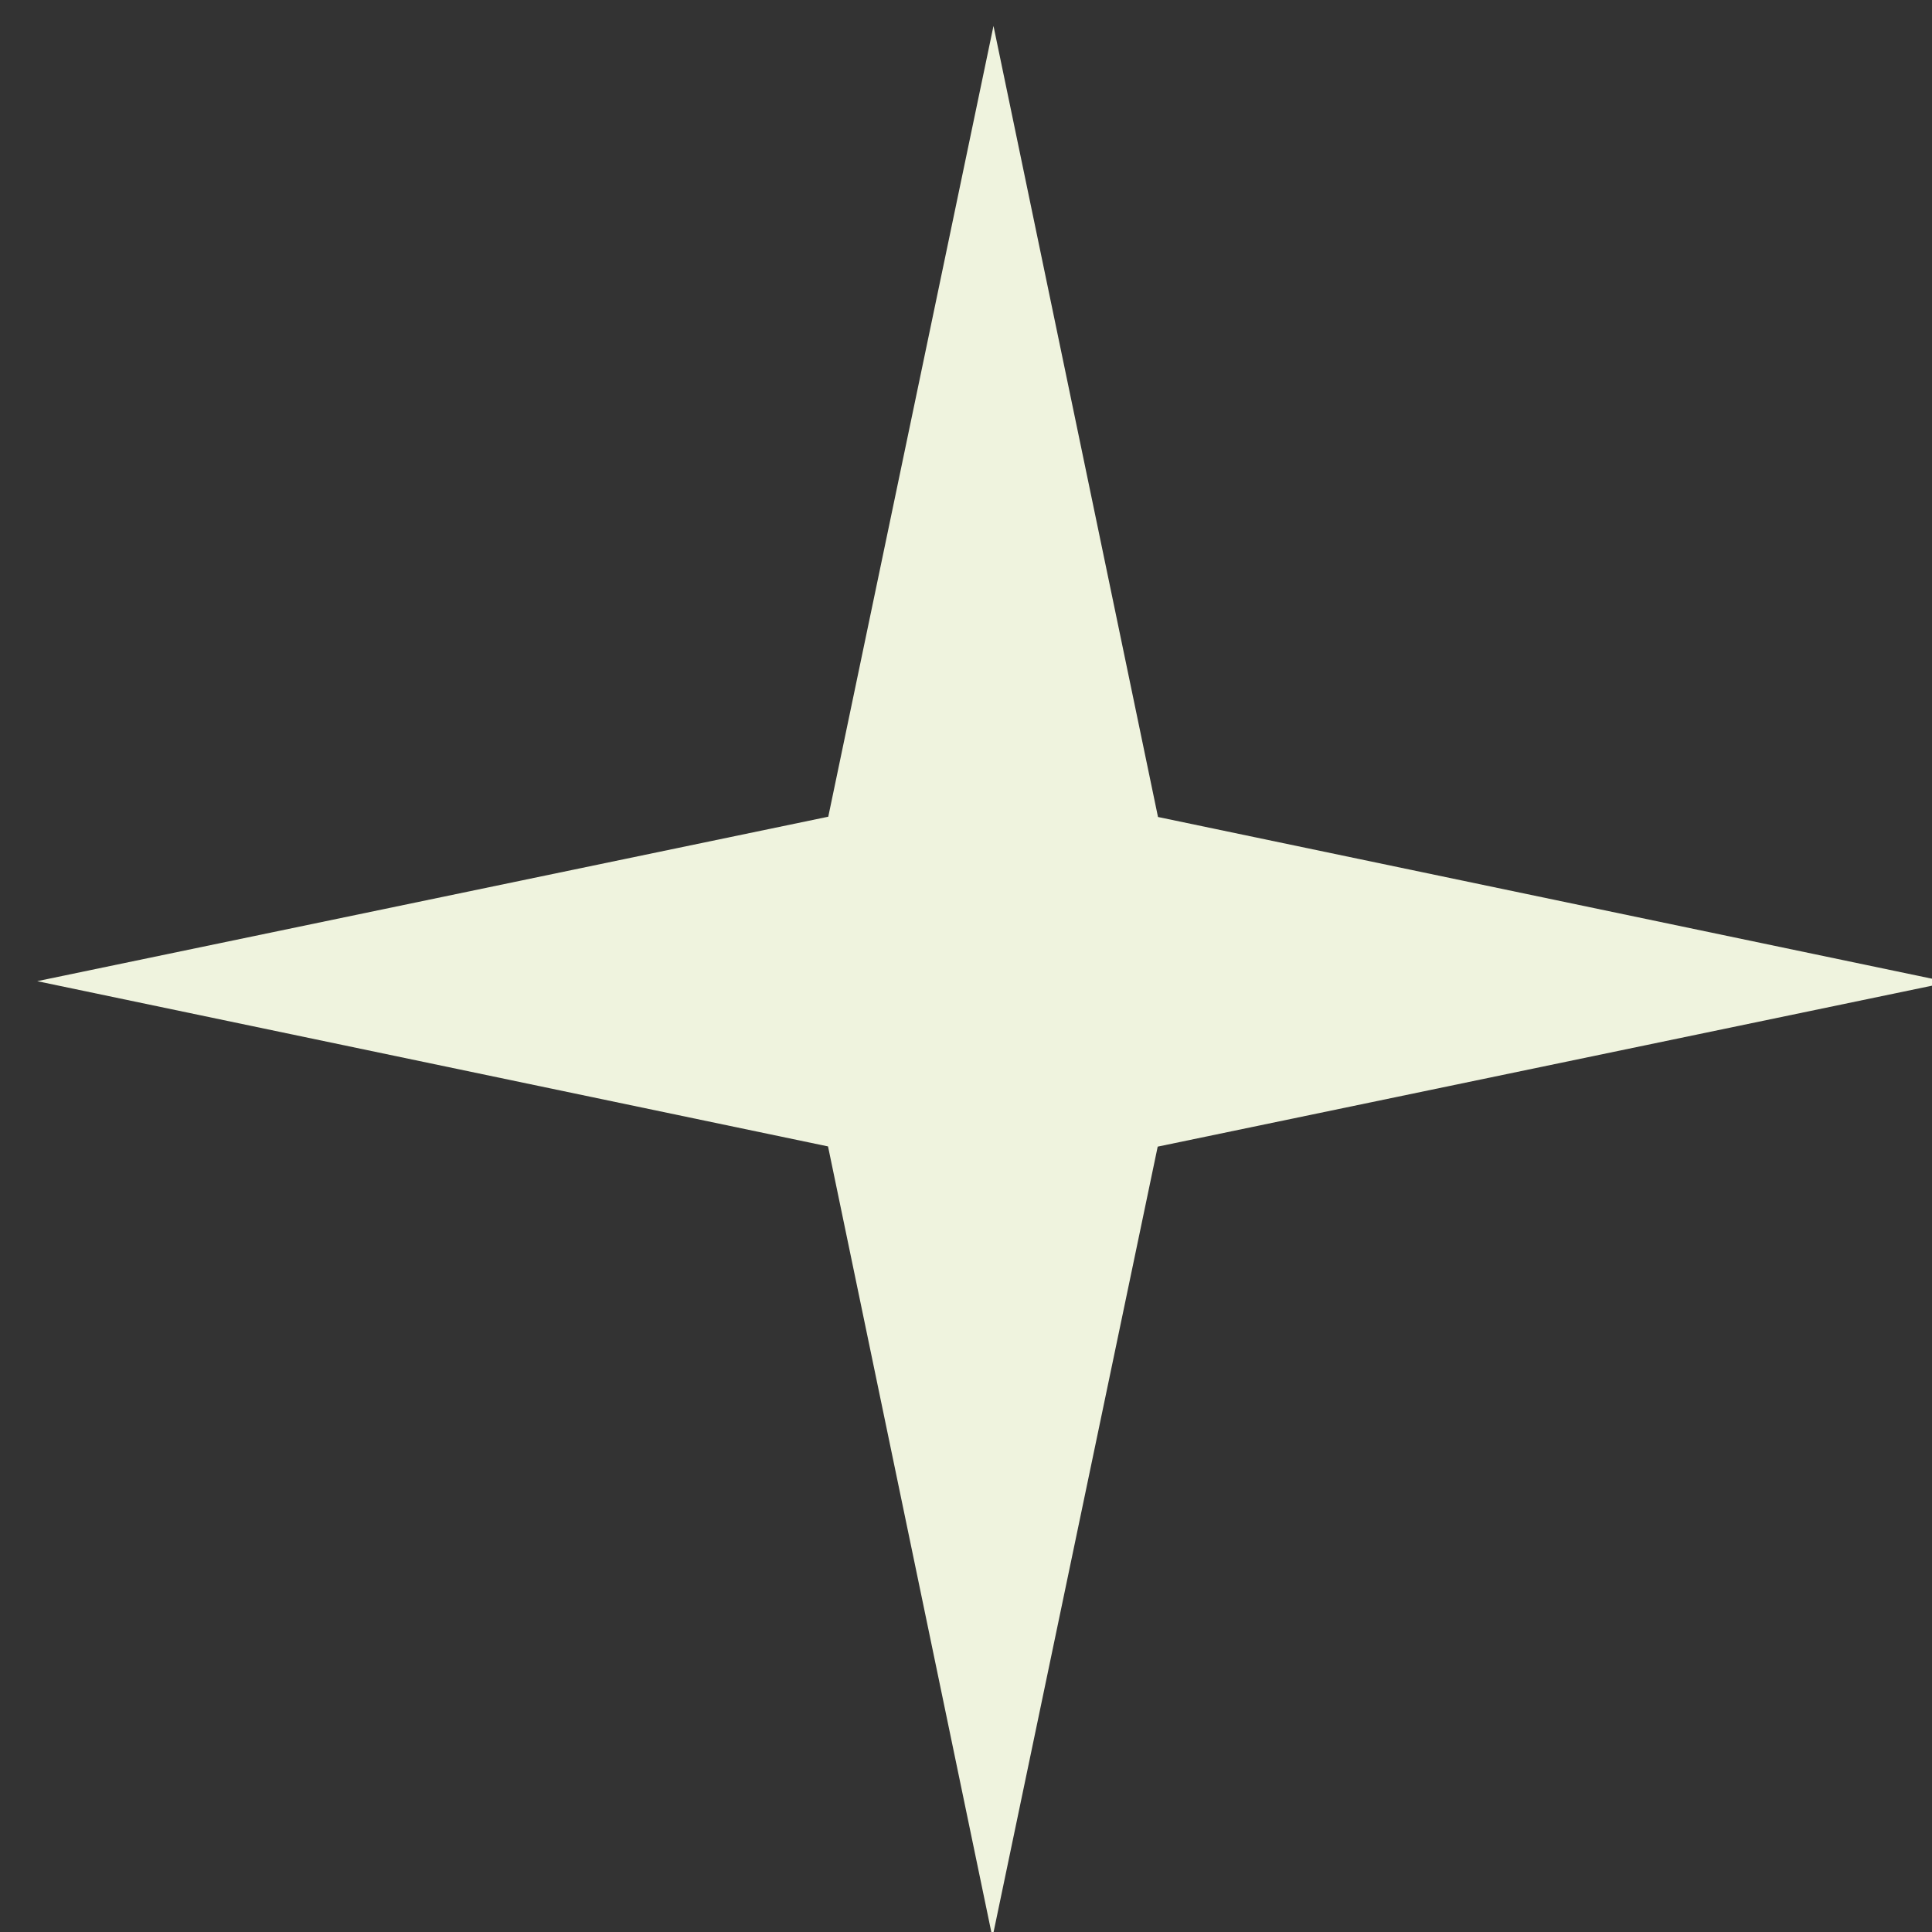 <?xml version="1.0" encoding="UTF-8"?>
<svg width="50px" height="50px" viewBox="0 0 50 50" version="1.1" xmlns="http://www.w3.org/2000/svg" xmlns:xlink="http://www.w3.org/1999/xlink">
    <rect x="0" y="0" width="50" height="50" fill="#333333" stroke="none"/>
    <title>Star</title>
    <g id="Star" stroke="none" stroke-width="1" fill="none" fill-rule="evenodd">
        <polygon id="img---star" fill="#EFF3DE" transform="translate(25.698, 25.406) rotate(-315) translate(-25.698, -25.406) " points="19.665 25.401 8.198 42.887 25.694 31.439 43.179 42.906 31.731 25.41 43.198 7.925 25.704 19.372 8.217 7.906"></polygon>
    </g>
</svg>